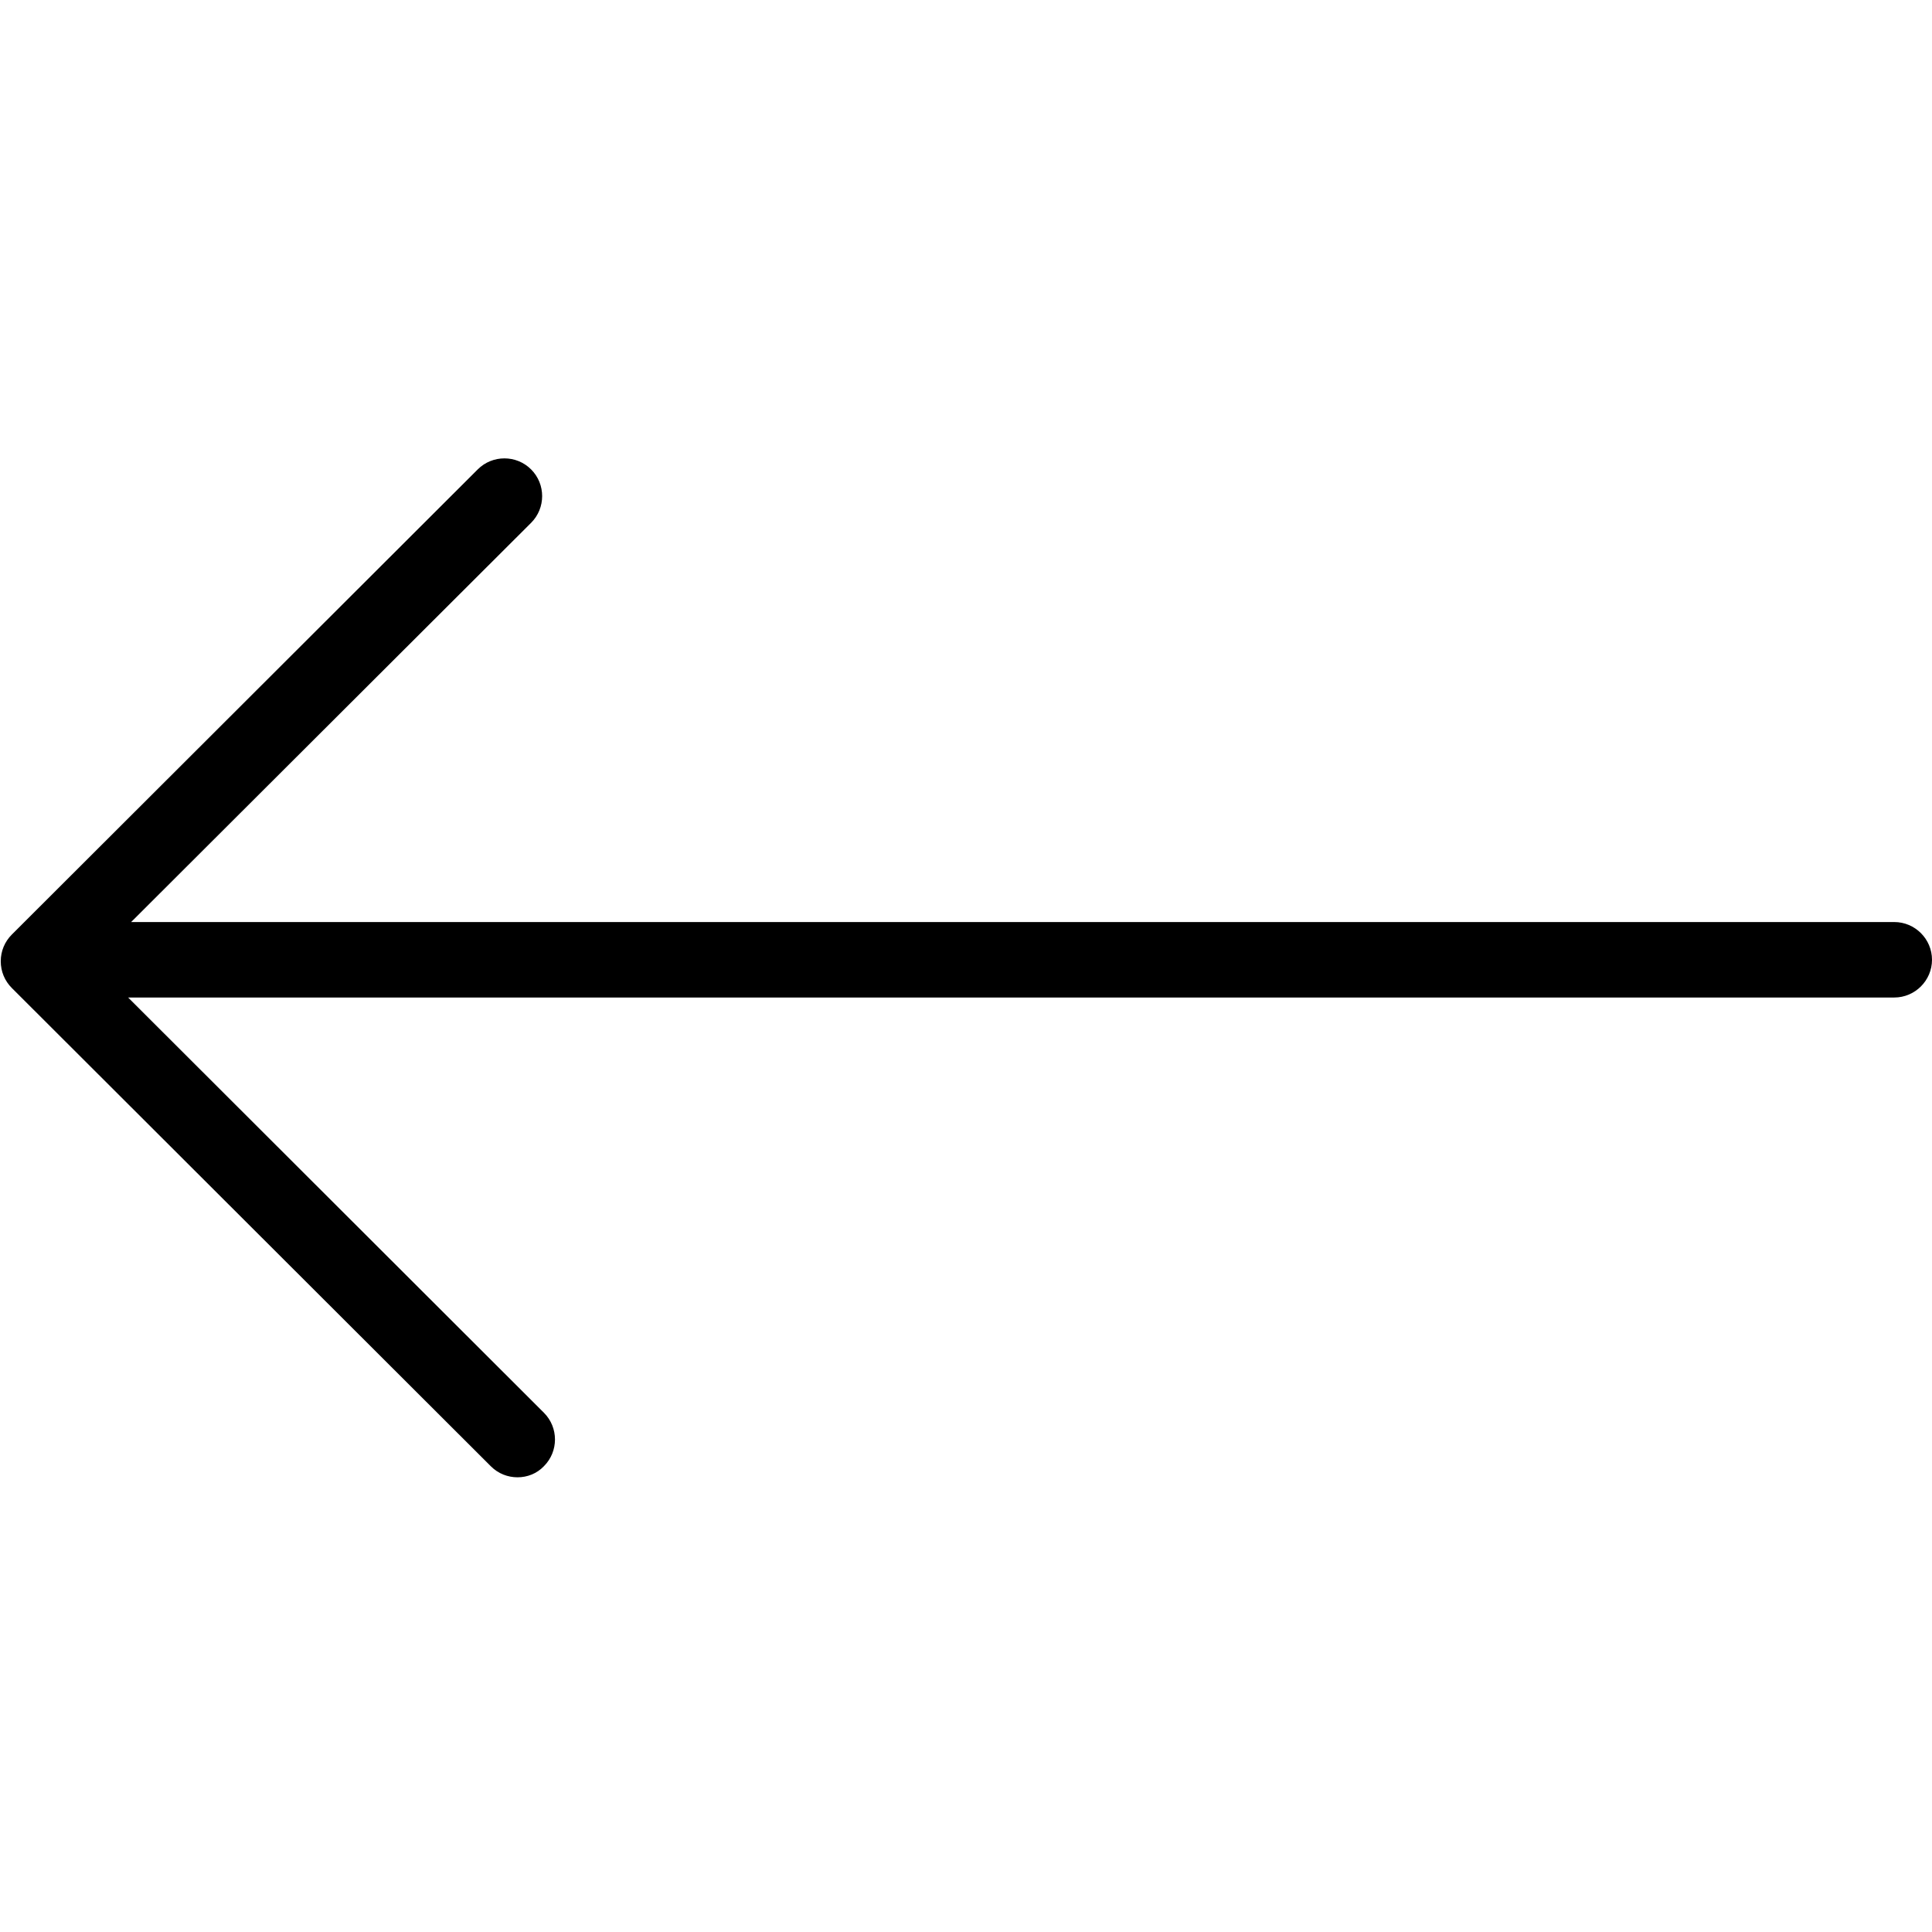 <?xml version="1.0" encoding="utf-8"?>
<!-- Generator: Adobe Illustrator 17.0.0, SVG Export Plug-In . SVG Version: 6.00 Build 0)  -->
<!DOCTYPE svg PUBLIC "-//W3C//DTD SVG 1.1//EN" "http://www.w3.org/Graphics/SVG/1.1/DTD/svg11.dtd">
<svg version="1.1" id="Calque_1" xmlns="http://www.w3.org/2000/svg" xmlns:xlink="http://www.w3.org/1999/xlink" x="0px" y="0px"
	 width="1024px" height="1024px" viewBox="0 0 1024 1024" enable-background="new 0 0 1024 1024" xml:space="preserve">
<title>CN-1280-BORNE-BURALISTES-ICONS</title>
<g>
	<g>
		<path d="M274.3,783c-5.1,0-10.2-1.9-14.1-5.8L6.3,523.7c-3.8-3.8-5.9-8.8-5.9-14.2s2.1-10.4,5.9-14.2l246.9-246.5
			c7.8-7.8,20.5-7.8,28.3,0c7.8,7.8,7.8,20.5,0,28.3L69.5,488.7H1004c11,0,20,9,20,20c0,11-9,20-20,20H67.9l220.4,220.1
			c7.8,7.8,7.8,20.5,0,28.3C284.5,781.1,279.4,783,274.3,783z"/>
	</g>
</g>
</svg>
